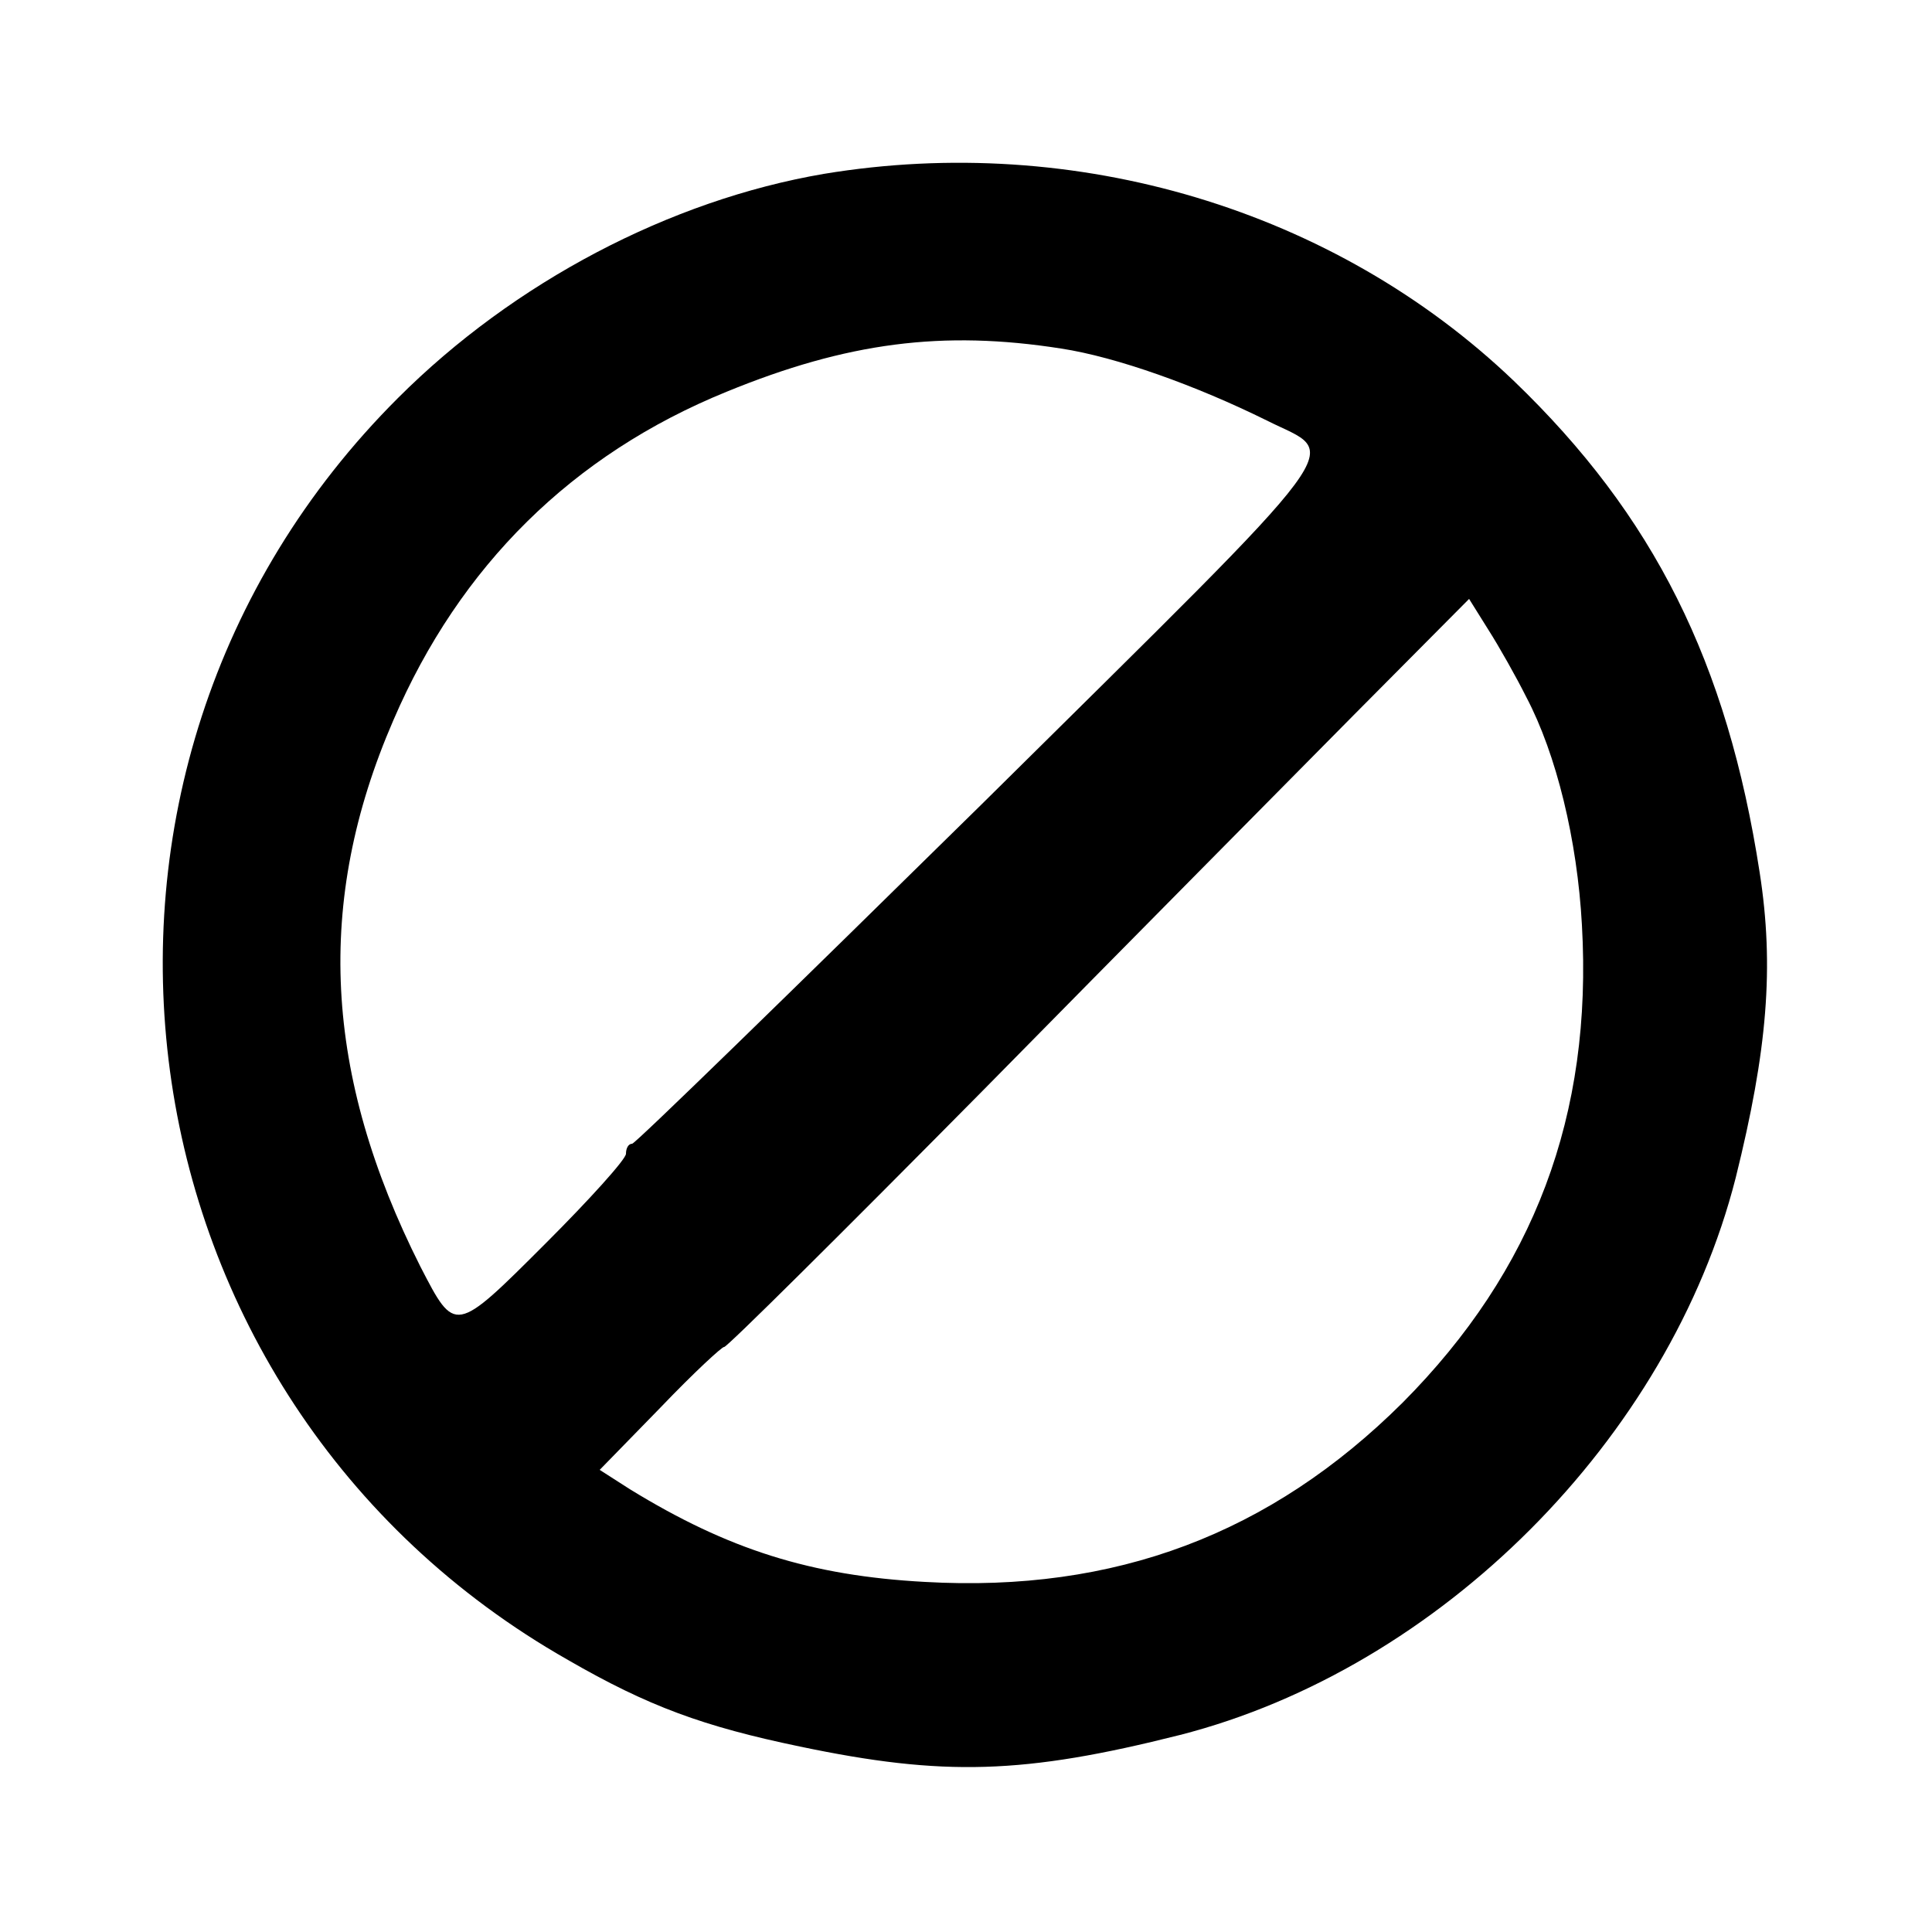 <?xml version="1.0" standalone="no"?>
<!DOCTYPE svg PUBLIC "-//W3C//DTD SVG 20010904//EN"
 "http://www.w3.org/TR/2001/REC-SVG-20010904/DTD/svg10.dtd">
<svg version="1.0" xmlns="http://www.w3.org/2000/svg"
 width="250pt" height="250pt" viewBox="0 0 250 250"
 preserveAspectRatio="xMidYMid meet">

<g transform="translate(0,250) scale(0.1,-0.1)"
fill="#000000" stroke="none">
<path d="M1066 2275 c-199 -34 -401 -140 -551 -290 -485 -484 -375 -1295 220
-1633 104 -60 175 -86 300 -112 186 -39 290 -36 492 15 336 86 633 383 719
721 41 165 50 273 31 395 -42 272 -137 462 -318 636 -232 222 -567 322 -893
268z m307 -226 c72 -11 175 -48 266 -93 95 -48 124 -9 -369 -497 -245 -241
-448 -439 -452 -439 -5 0 -8 -6 -8 -13 0 -7 -47 -59 -104 -116 -118 -118 -117
-117 -162 -30 -125 248 -137 472 -35 707 86 200 232 344 431 425 156 64 280
80 433 56z m602 -451 c39 -74 66 -185 72 -295 14 -246 -62 -447 -232 -618
-171 -170 -372 -246 -618 -232 -148 8 -255 42 -382 120 l-39 25 79 81 c43 45
80 79 82 78 2 -2 152 147 335 332 182 185 399 404 480 486 l149 150 25 -40
c14 -22 36 -61 49 -87z"/>
</g>
</svg>
